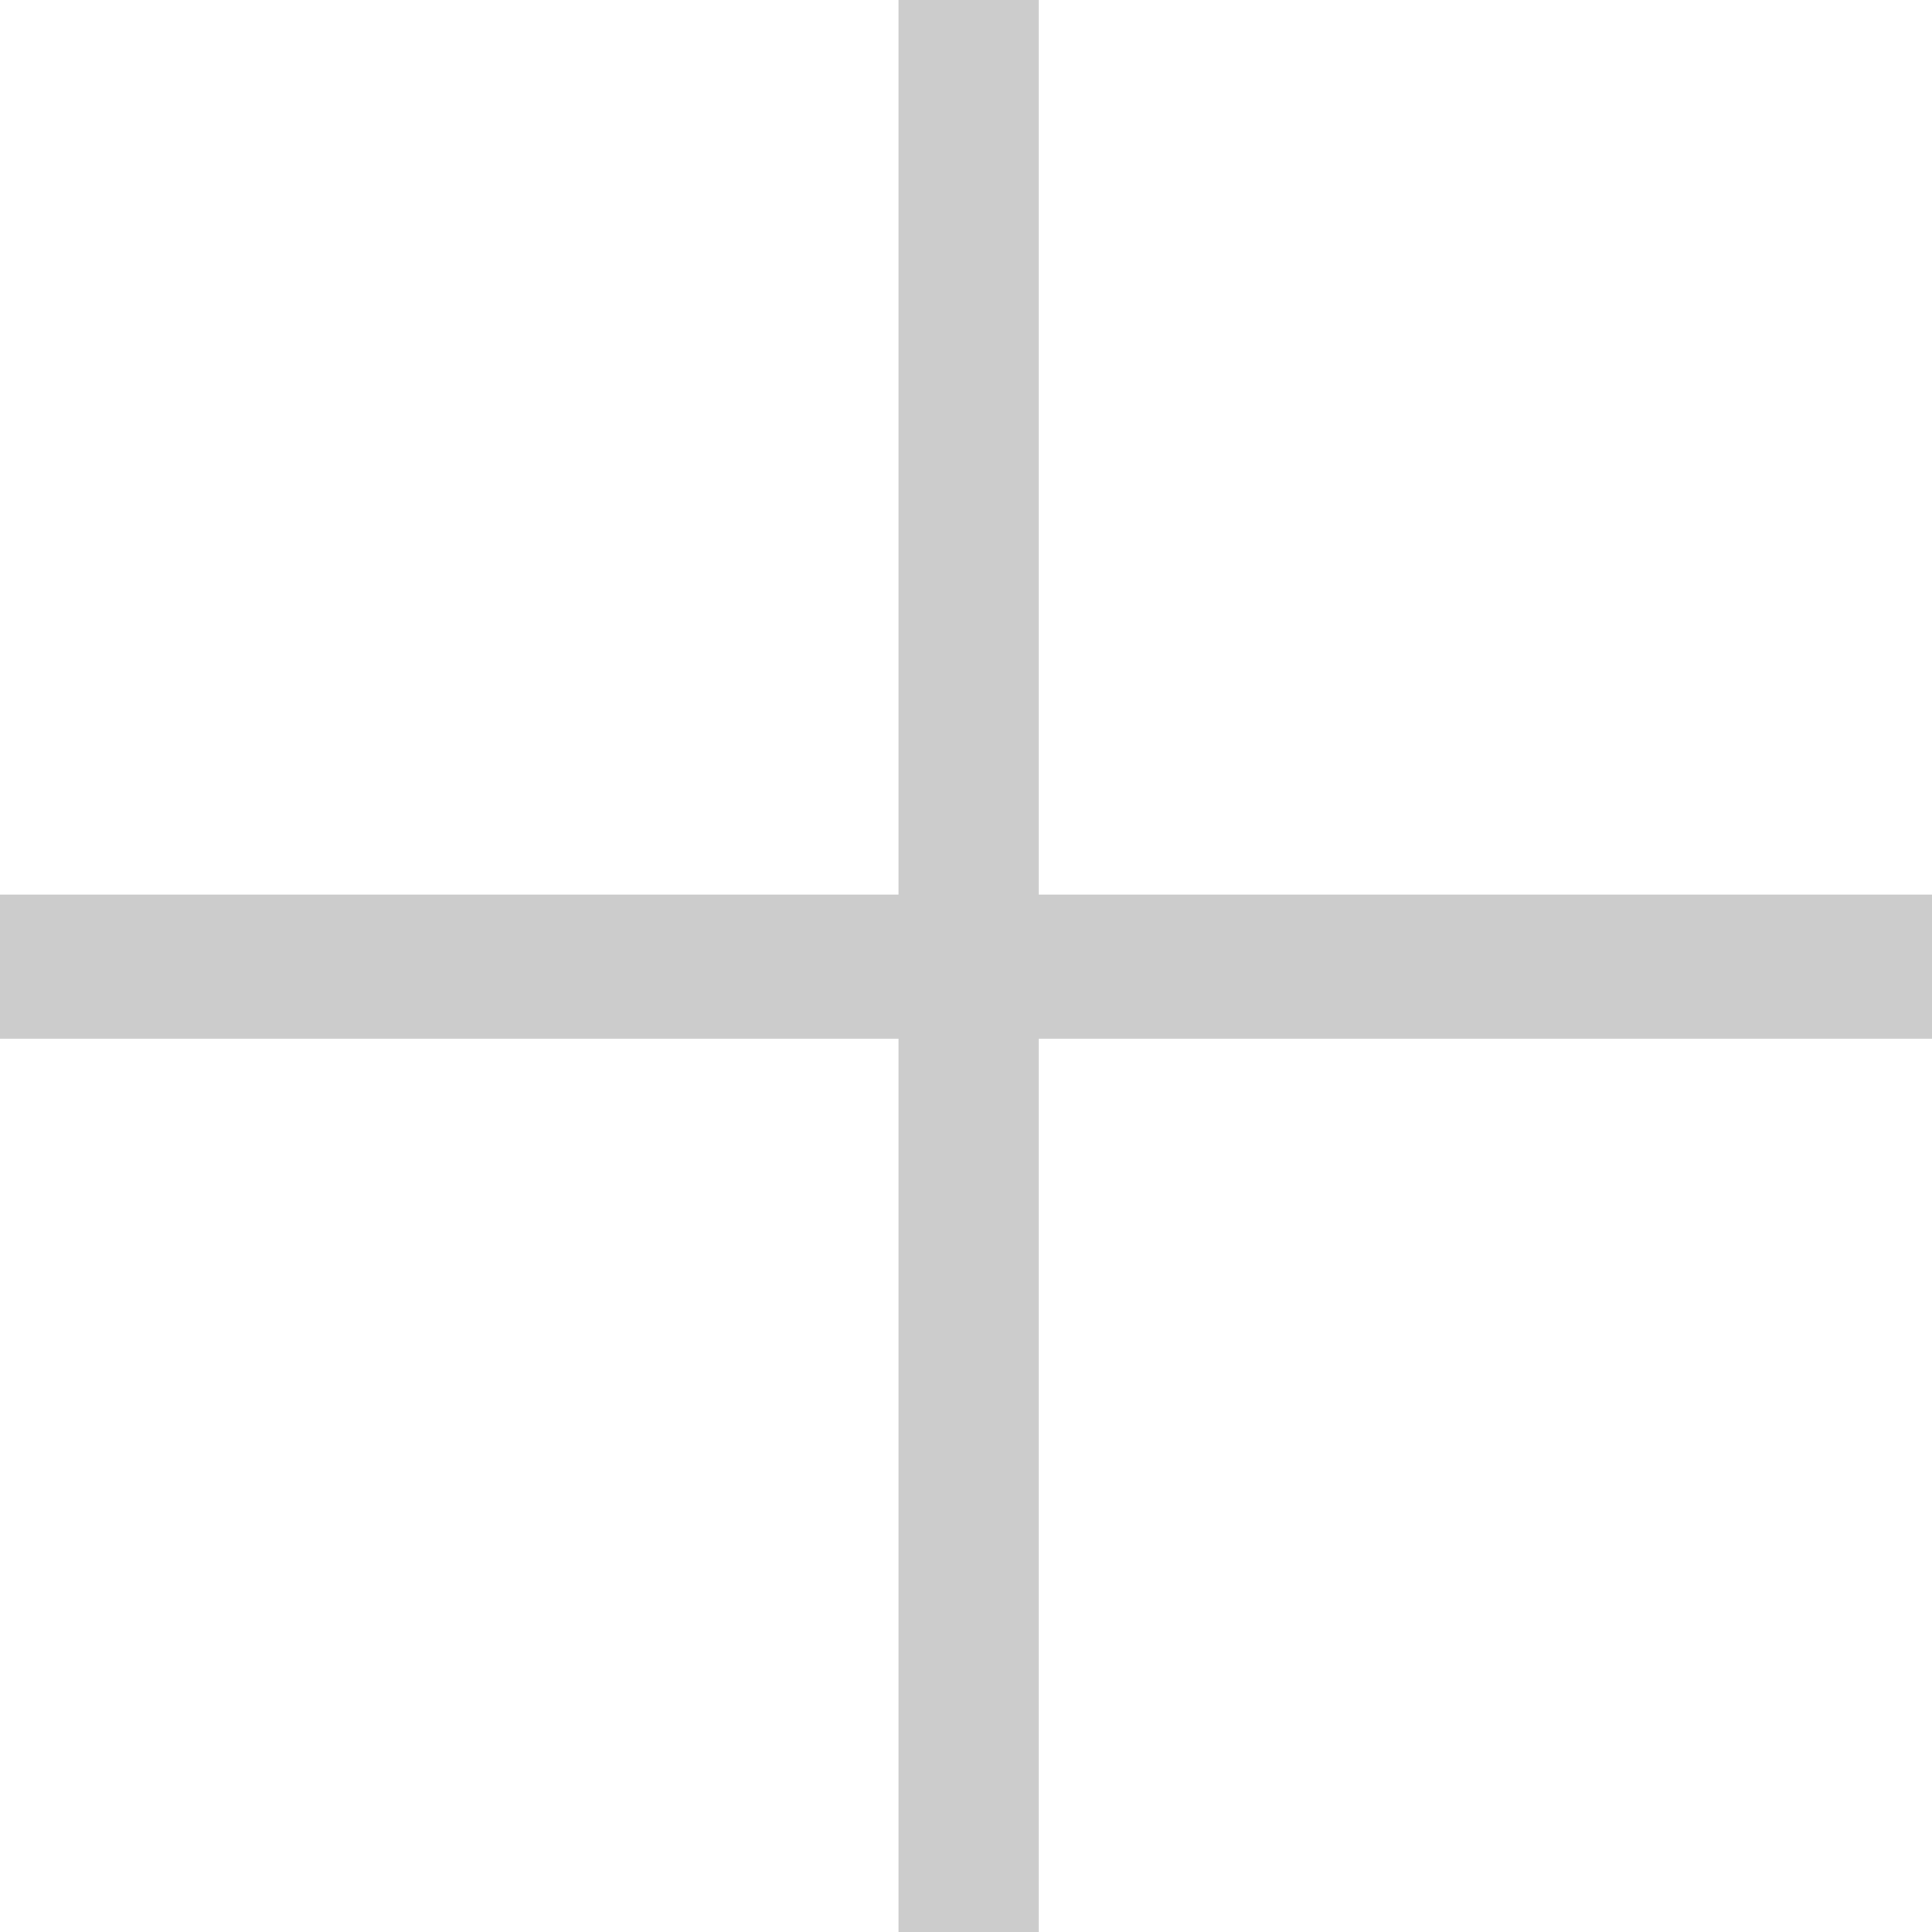 <svg xmlns="http://www.w3.org/2000/svg" viewBox="0 0 14.88 14.88"><defs><style>.cls-1{fill:#ccc;}</style></defs><title>icon_add</title><g id="图层_2" data-name="图层 2"><g id="图层_1-2" data-name="图层 1"><path class="cls-1" d="M8,0V6.89h6.89V8H8v6.92H6.92V8H0V6.89H6.92V0Z"/></g></g></svg>